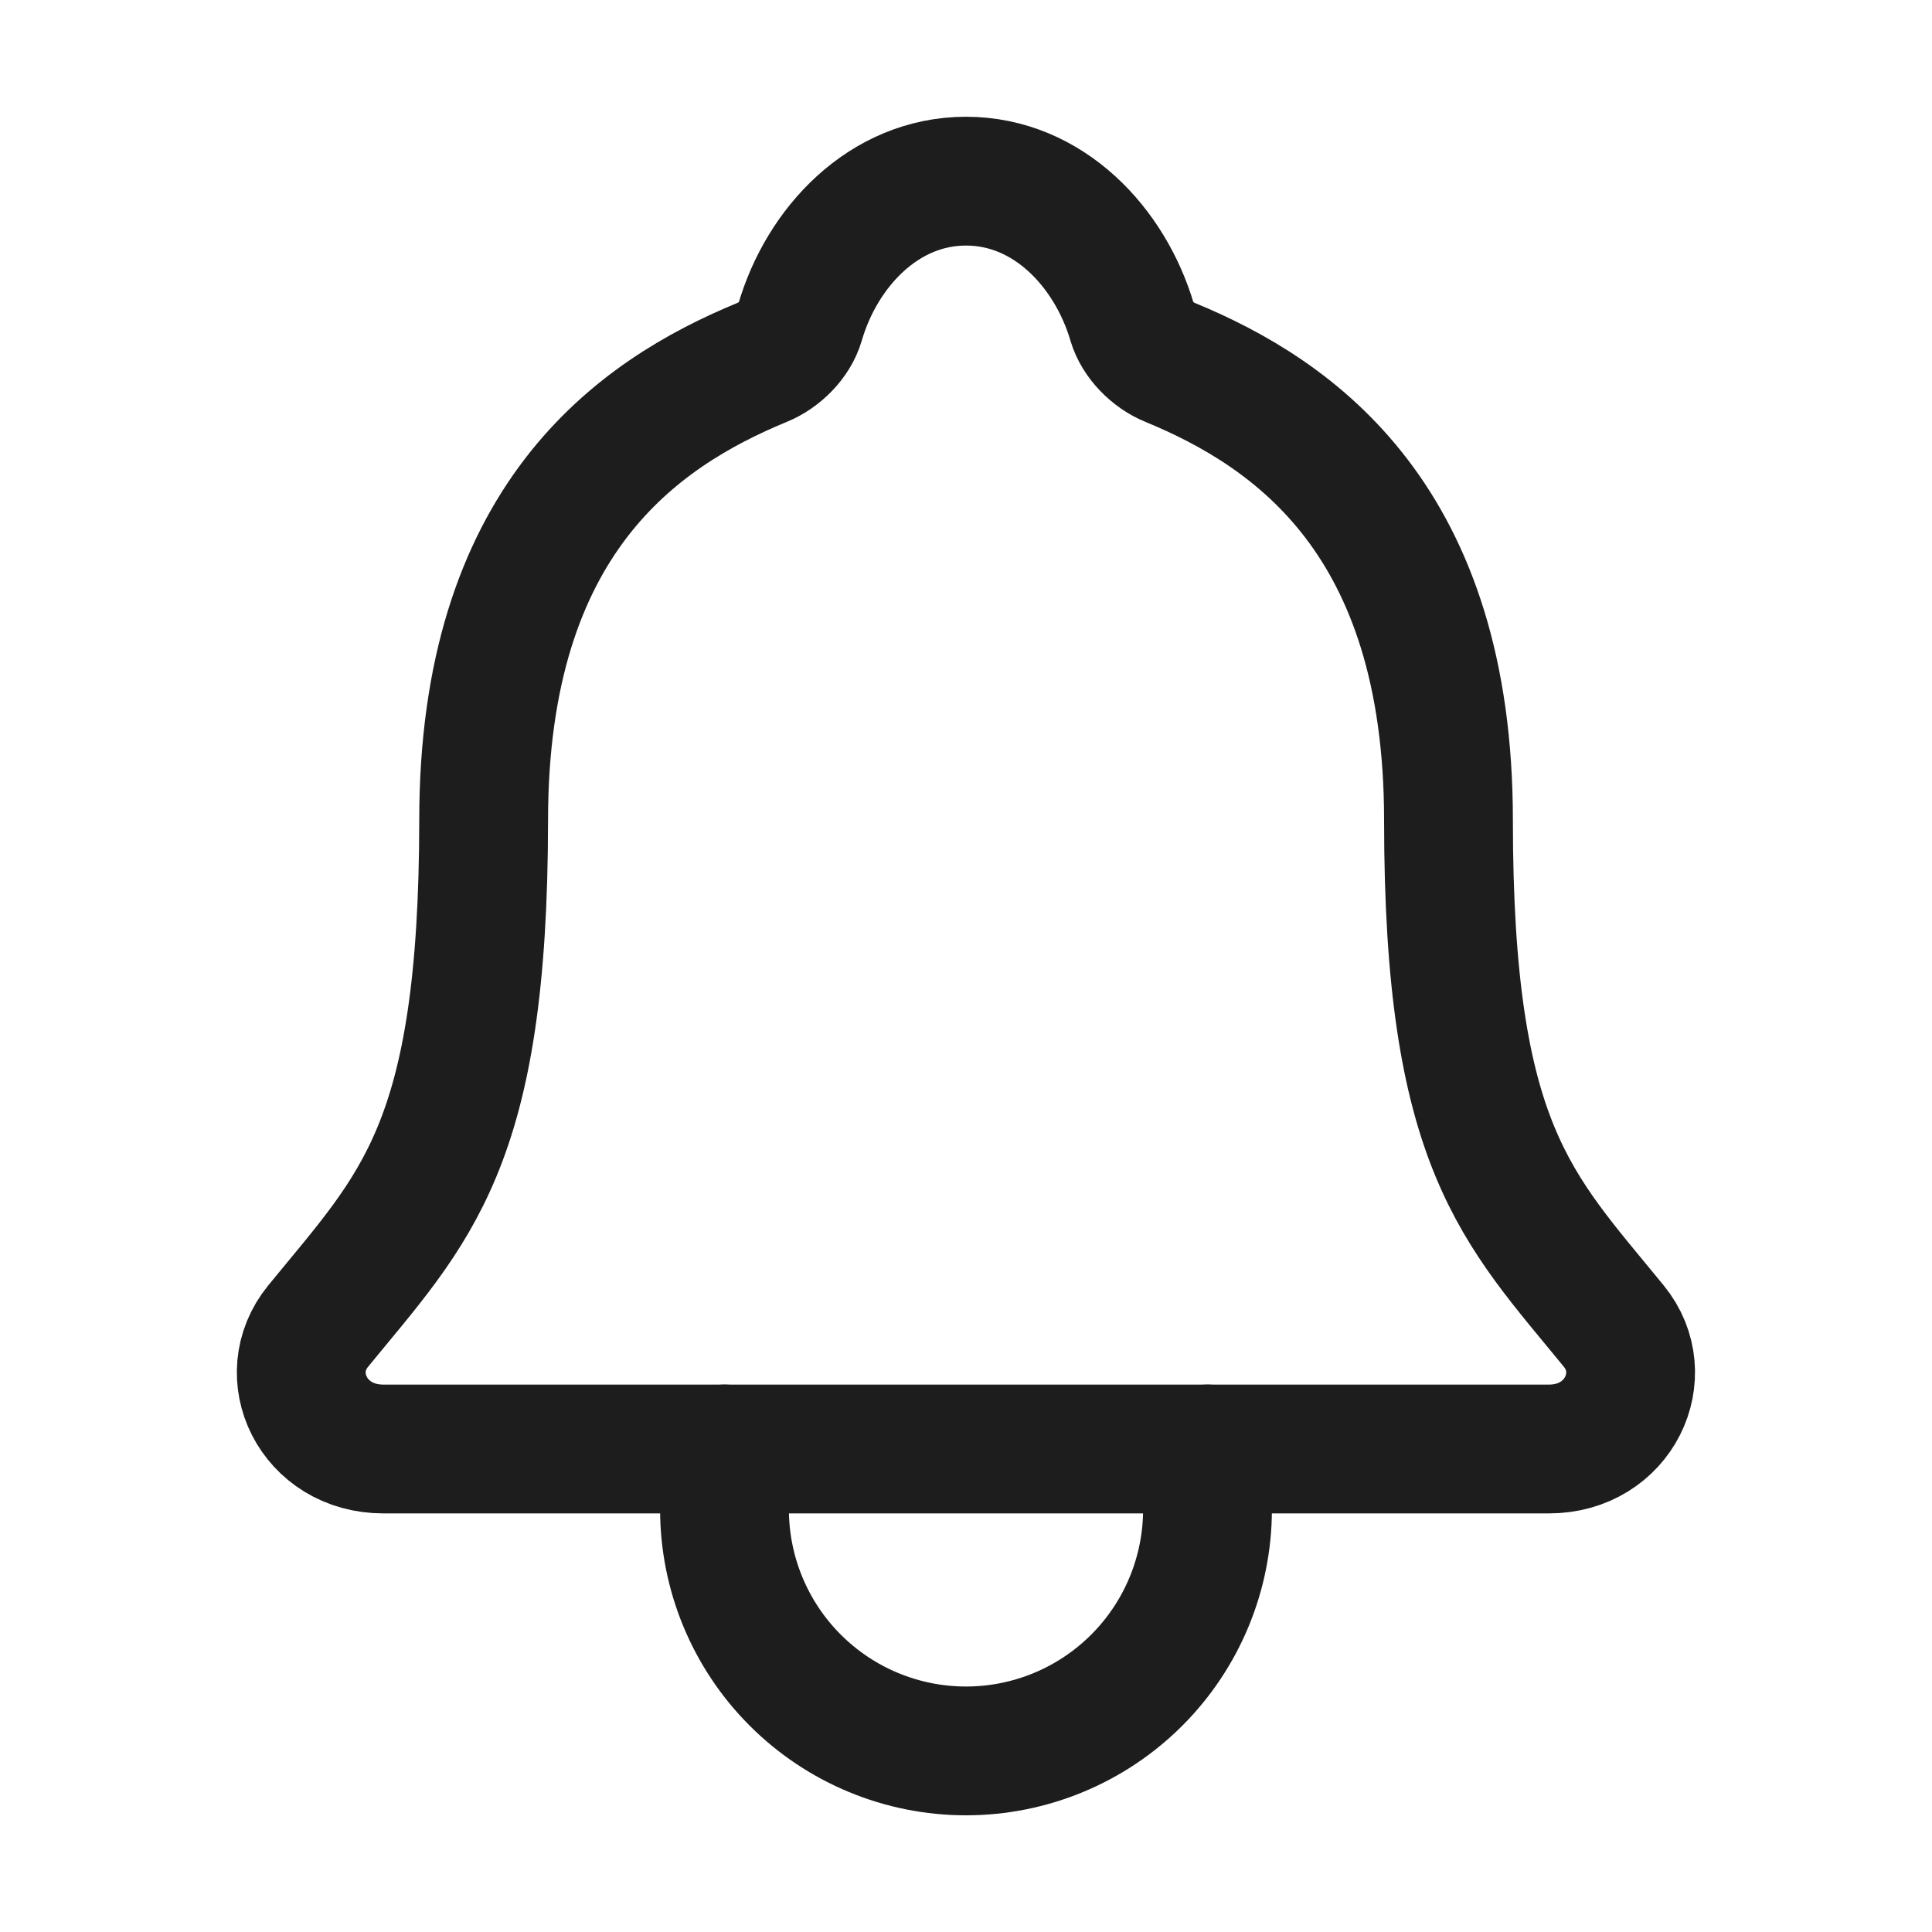 <svg width="30" height="30" viewBox="0 0 30 30" fill="none" xmlns="http://www.w3.org/2000/svg">
<path d="M25.059 20.592C23.555 18.75 22.492 17.813 22.492 12.736C22.492 8.086 20.118 6.43 18.164 5.625C17.904 5.519 17.66 5.274 17.581 5.007C17.238 3.84 16.277 2.813 15 2.813C13.723 2.813 12.761 3.841 12.422 5.008C12.343 5.278 12.098 5.519 11.839 5.625C9.882 6.431 7.51 8.081 7.51 12.736C7.507 17.813 6.445 18.75 4.94 20.592C4.317 21.355 4.863 22.5 5.954 22.5H24.052C25.137 22.5 25.679 21.351 25.059 20.592Z" stroke="#1D1D1D" stroke-width="2" stroke-linecap="round" stroke-linejoin="round"/>
<path d="M18.75 22.5V23.438C18.75 24.432 18.355 25.386 17.652 26.089C16.948 26.793 15.995 27.188 15 27.188C14.005 27.188 13.052 26.793 12.348 26.089C11.645 25.386 11.25 24.432 11.25 23.438V22.5" stroke="#1D1D1D" stroke-width="2" stroke-linecap="round" stroke-linejoin="round"/>
</svg>
